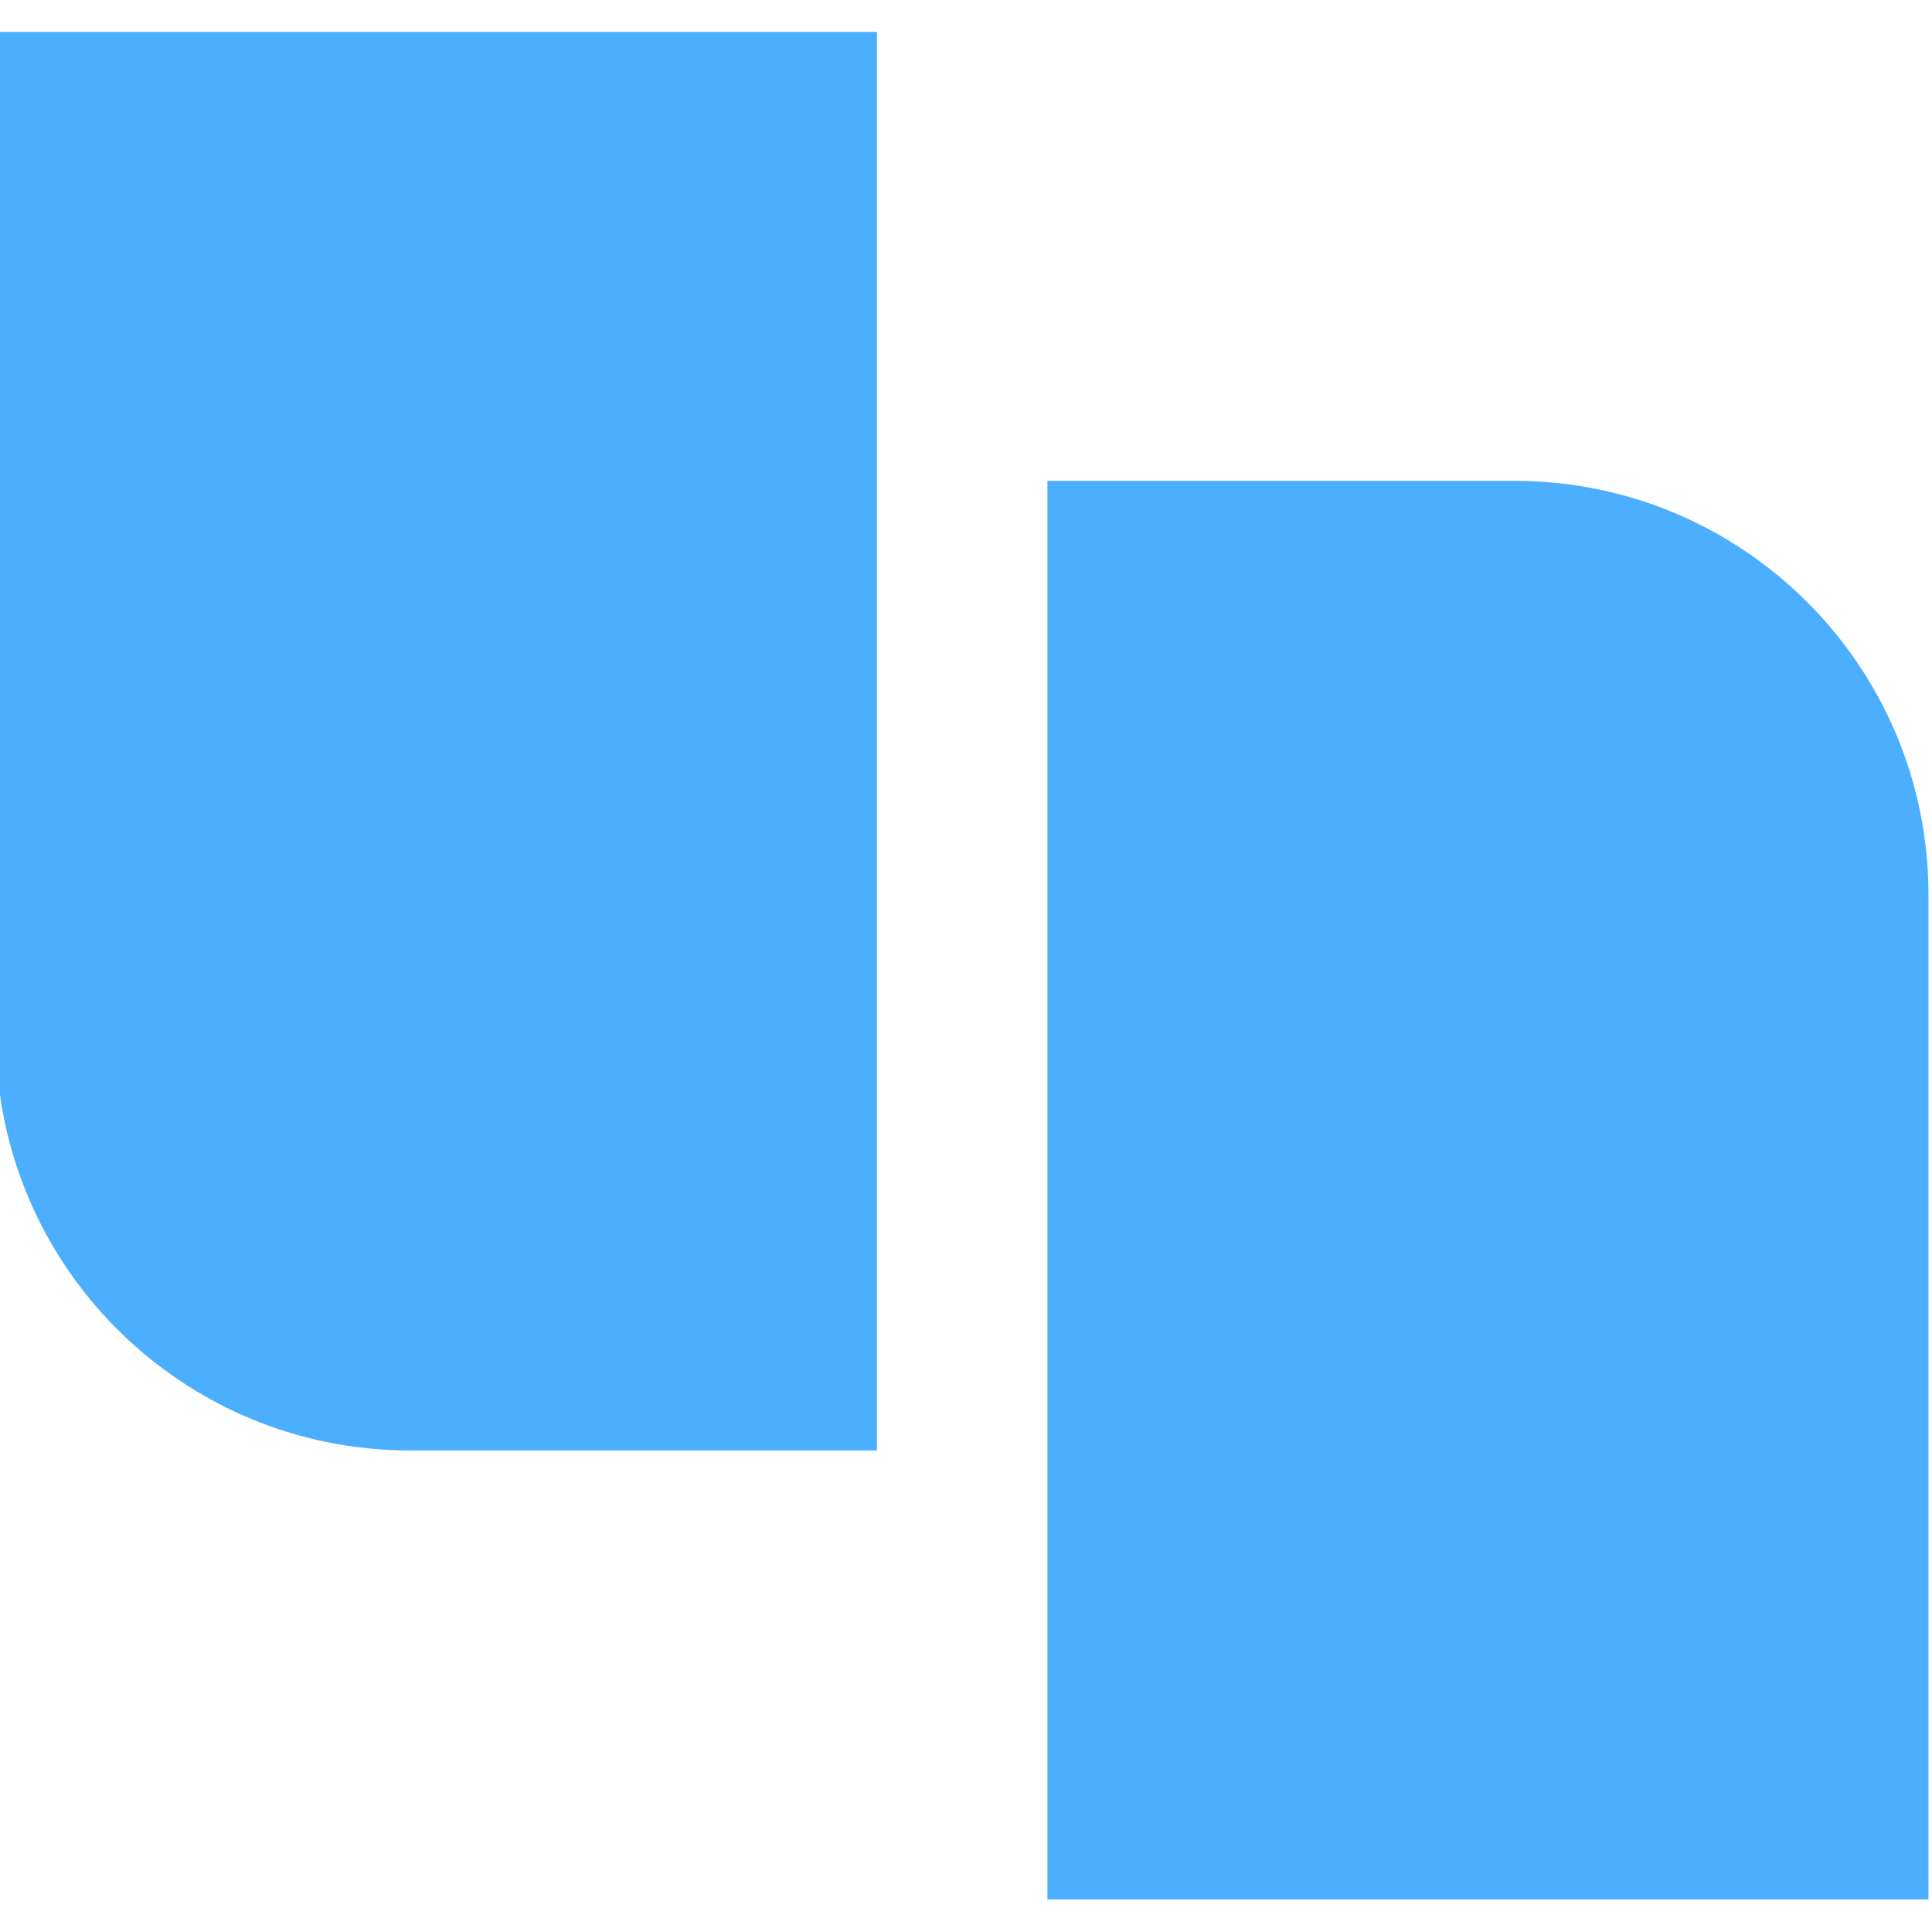 <?xml version="1.0" encoding="UTF-8" standalone="no"?>
<!DOCTYPE svg PUBLIC "-//W3C//DTD SVG 1.1//EN" "http://www.w3.org/Graphics/SVG/1.1/DTD/svg11.dtd">
<svg width="100%" height="100%" viewBox="0 0 600 600" version="1.1" xmlns="http://www.w3.org/2000/svg" xmlns:xlink="http://www.w3.org/1999/xlink" xml:space="preserve" xmlns:serif="http://www.serif.com/" style="fill-rule:evenodd;clip-rule:evenodd;stroke-linejoin:round;stroke-miterlimit:2;">
    <g id="Artboard1" transform="matrix(1,0,0,5.142,0,-1283.61)">
        <rect x="0" y="249.634" width="600" height="116.687" style="fill:none;"/>
        <g transform="matrix(22.806,0,0,4.435,-3308.62,-1260.34)">
            <g>
                <g transform="matrix(-0.494,0,0,0.576,252.145,263.488)">
                    <path d="M187.865,145.013L174.994,145.013C168.689,145.013 163.578,149.394 163.578,154.799C163.578,164.699 163.578,178.552 163.578,178.552L187.865,178.552L187.865,145.013Z" style="fill:rgb(76,174,255);"/>
                </g>
                <g transform="matrix(-0.494,0,0,0.576,237.826,257.374)">
                    <path d="M187.865,145.013L163.578,145.013L163.578,178.552L176.448,178.552C182.753,178.552 187.865,174.17 187.865,168.765C187.865,158.866 187.865,145.013 187.865,145.013Z" style="fill:rgb(76,174,255);"/>
                </g>
            </g>
        </g>
    </g>
</svg>
